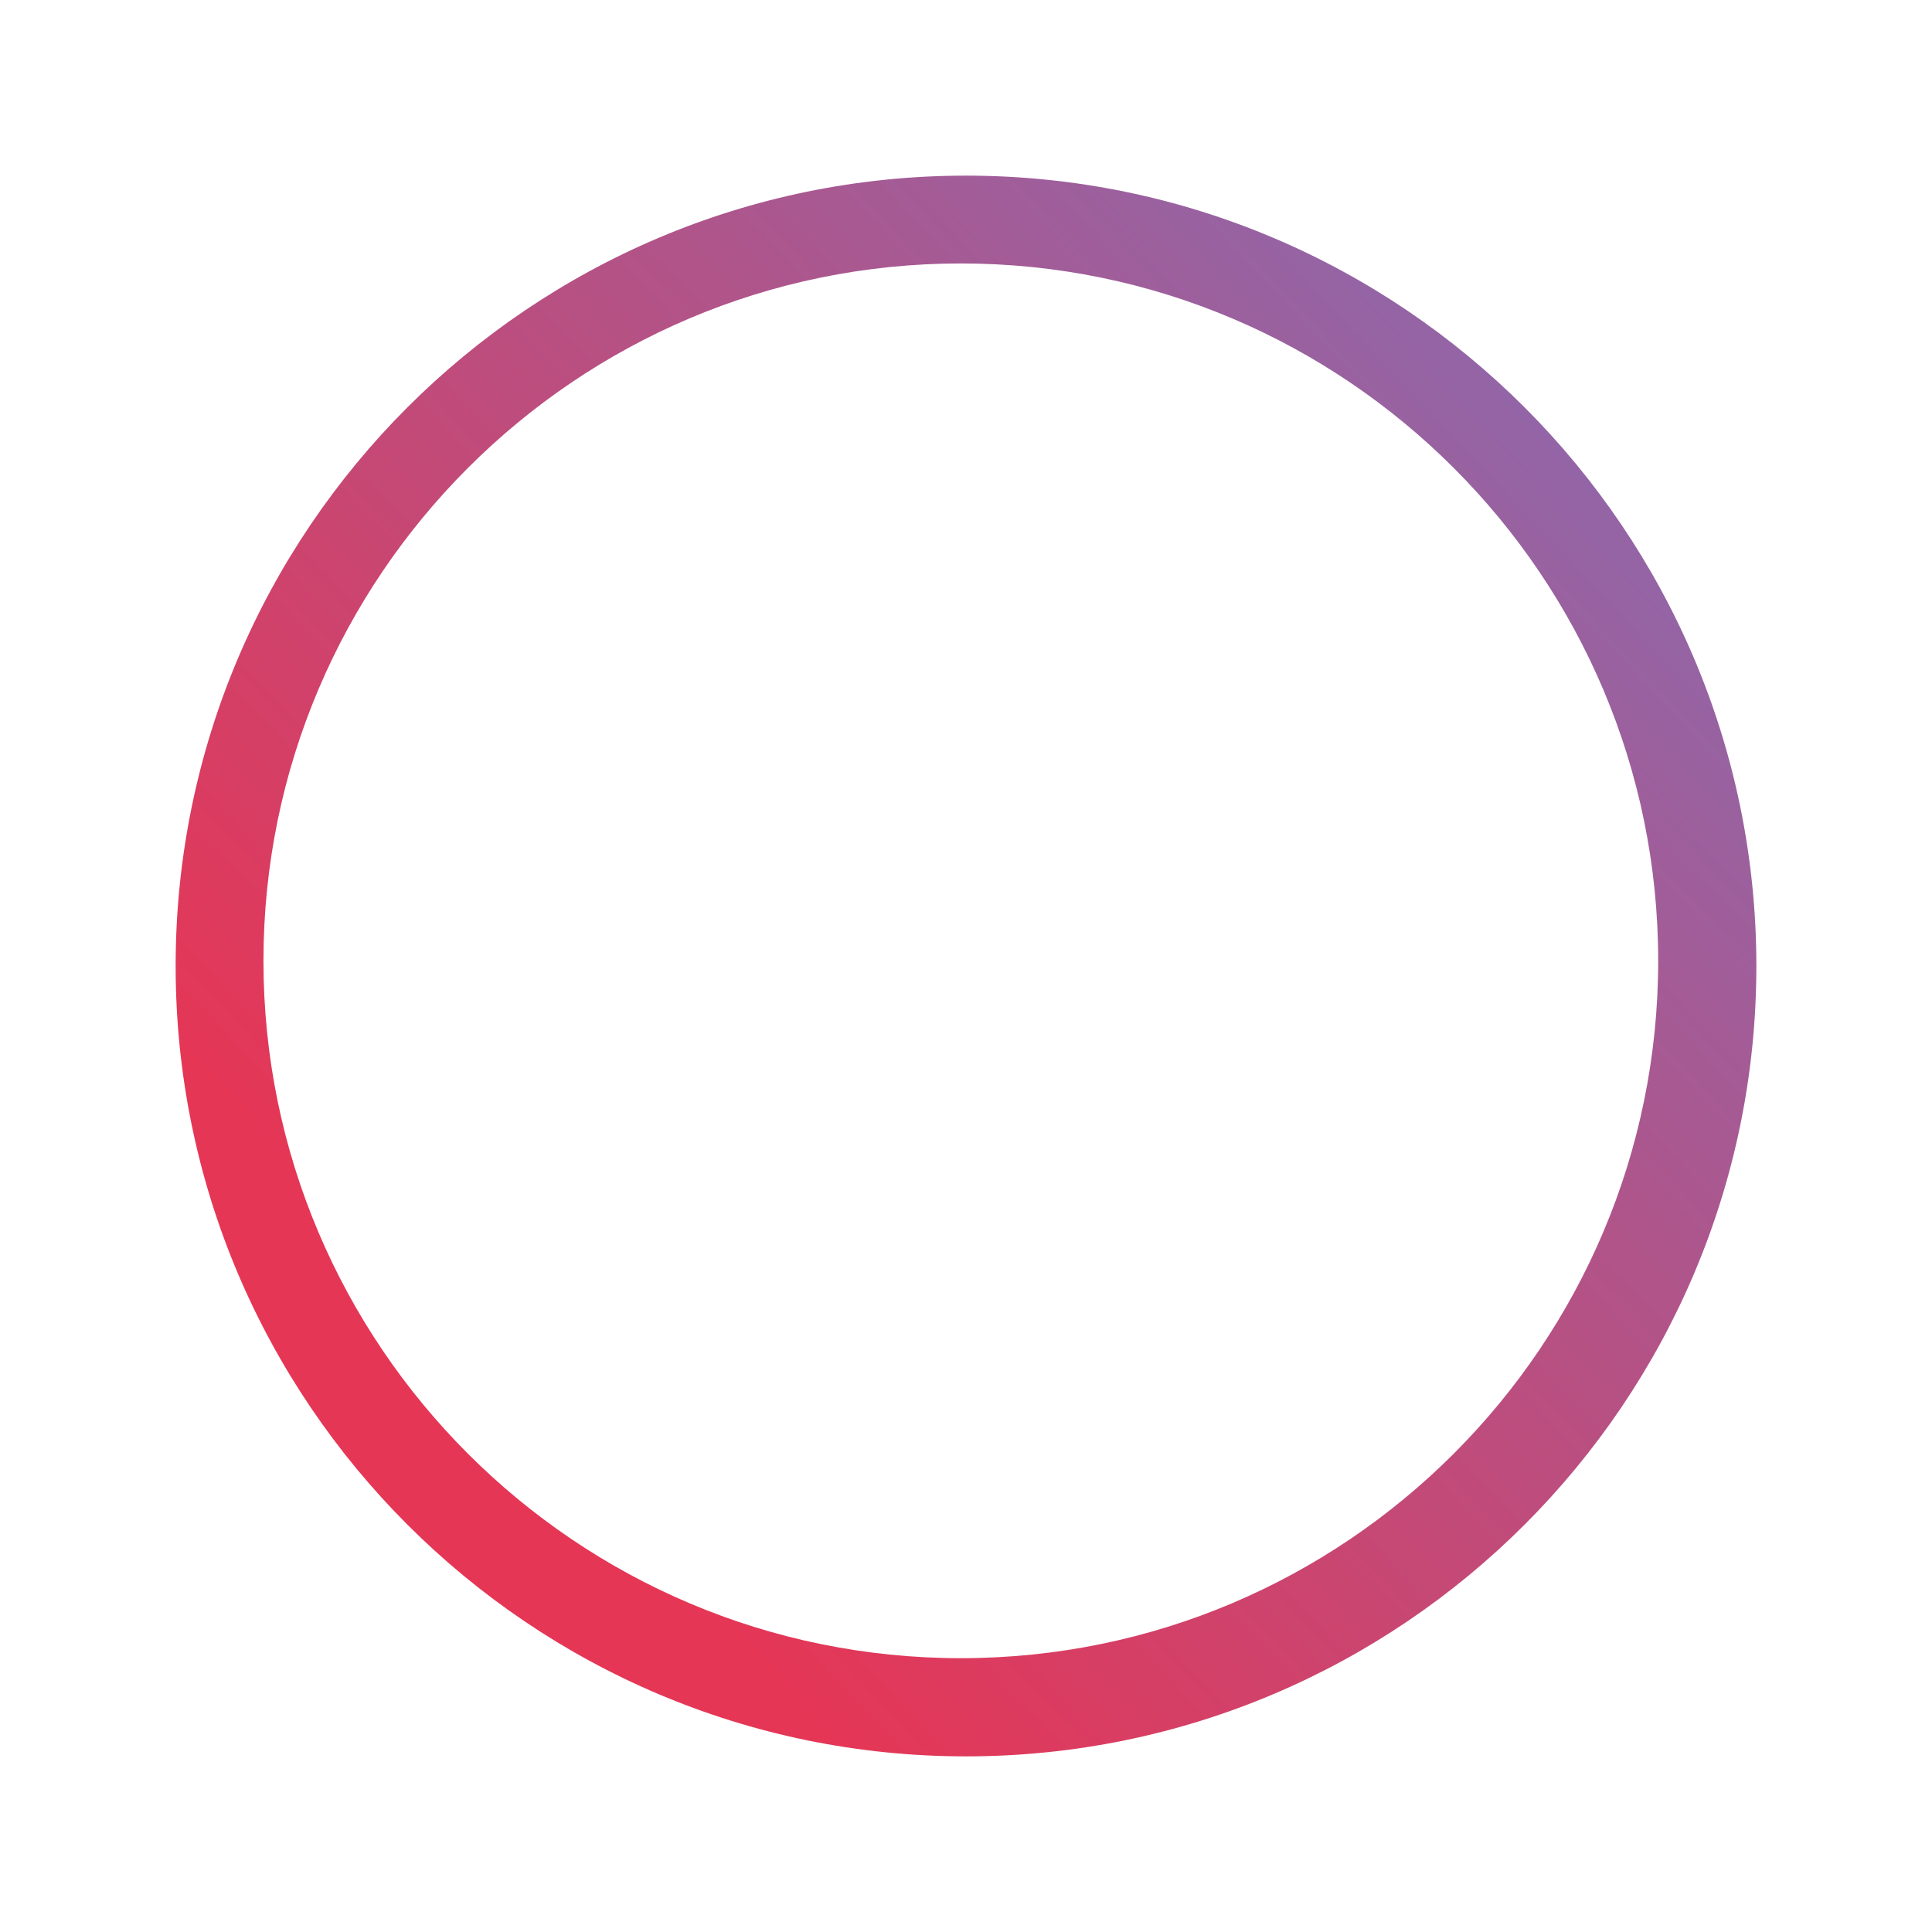 <svg width="22px" height="22px" viewBox="0 0 22 22" version="1.1" xmlns:xlink="http://www.w3.org/1999/xlink" xmlns="http://www.w3.org/2000/svg">
  <defs>
    <linearGradient x1="0.262" y1="0.827" x2="1.319" y2="-0.171" id="gradient_1">
      <stop offset="0" stop-color="#E53656" />
      <stop offset="1" stop-color="#6082D8" />
    </linearGradient>
  </defs>
  <path d="M9 18C13.963 18 18 13.963 18 9C18 4.037 13.963 0 9 0C4.037 0 0 4.037 0 9C0 13.963 4.037 18 9 18ZM8.941 1C13.32 1 16.882 4.562 16.882 8.941C16.882 13.32 13.32 16.882 8.941 16.882C4.562 16.882 1 13.32 1 8.941C1 4.562 4.562 1 8.941 1Z" transform="translate(2 2)" id="Shape" fill="url(#gradient_1)" fill-rule="evenodd" stroke="none" />
</svg>